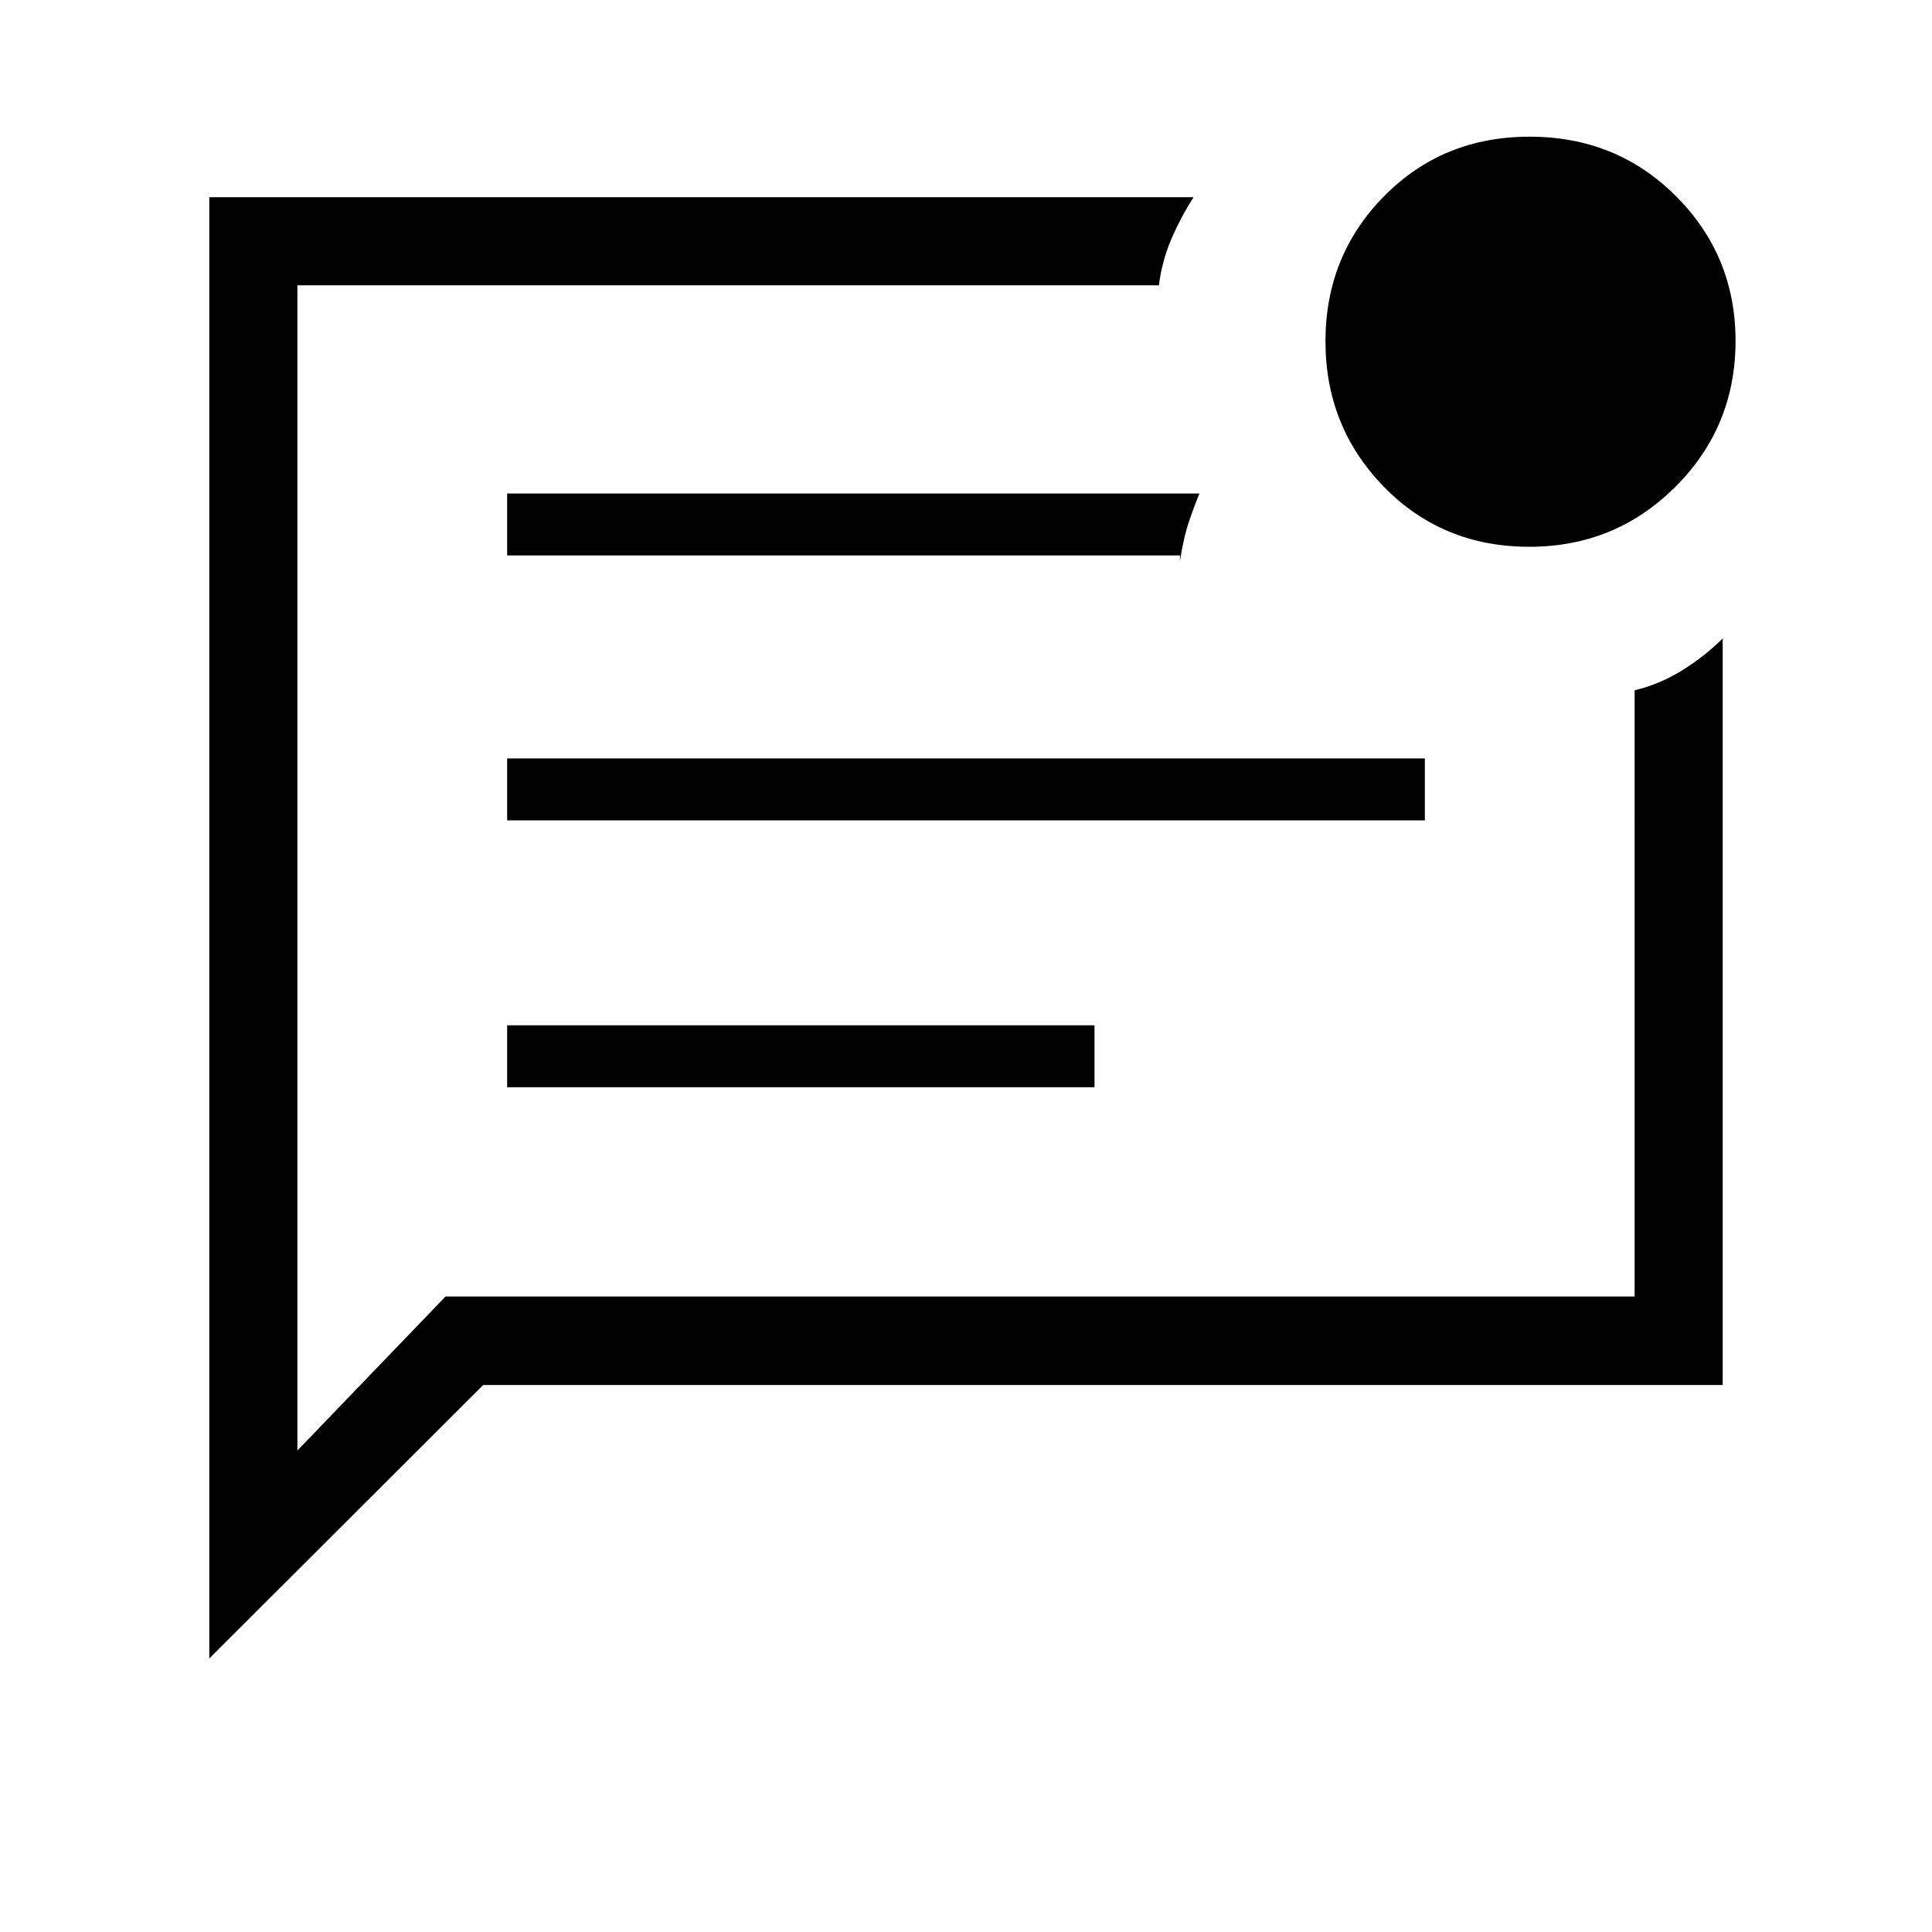 <svg xmlns="http://www.w3.org/2000/svg" height="48" viewBox="0 -960 960 960" width="48"><path d="M252-419.77h291.85v-30.77H252v30.77Zm0-132.61h456v-30.77H252v30.77ZM252-684h334.31v2.77q1.84-11.92 4.65-20.12 2.81-8.19 5.04-13.42H252V-684ZM104-135.92V-862h489.08q-6.46 10.08-11.08 20.88-4.62 10.81-6.15 22.89H147.77v579l73.61-76.54h590.85V-617q12.33-2.92 23.63-9.92 11.29-7 20.14-15.85v370.98H240.08L104-135.92Zm43.77-657.7v533.24-557.85 24.61Zm612.16 105.31q-43.19 0-72.25-29.78-29.06-29.78-29.06-72.32 0-42.55 29.13-72.11 29.13-29.56 72.32-29.56t72.75 29.59q29.56 29.6 29.56 71.87 0 42.69-29.88 72.5-29.88 29.81-72.57 29.81Z"/></svg>